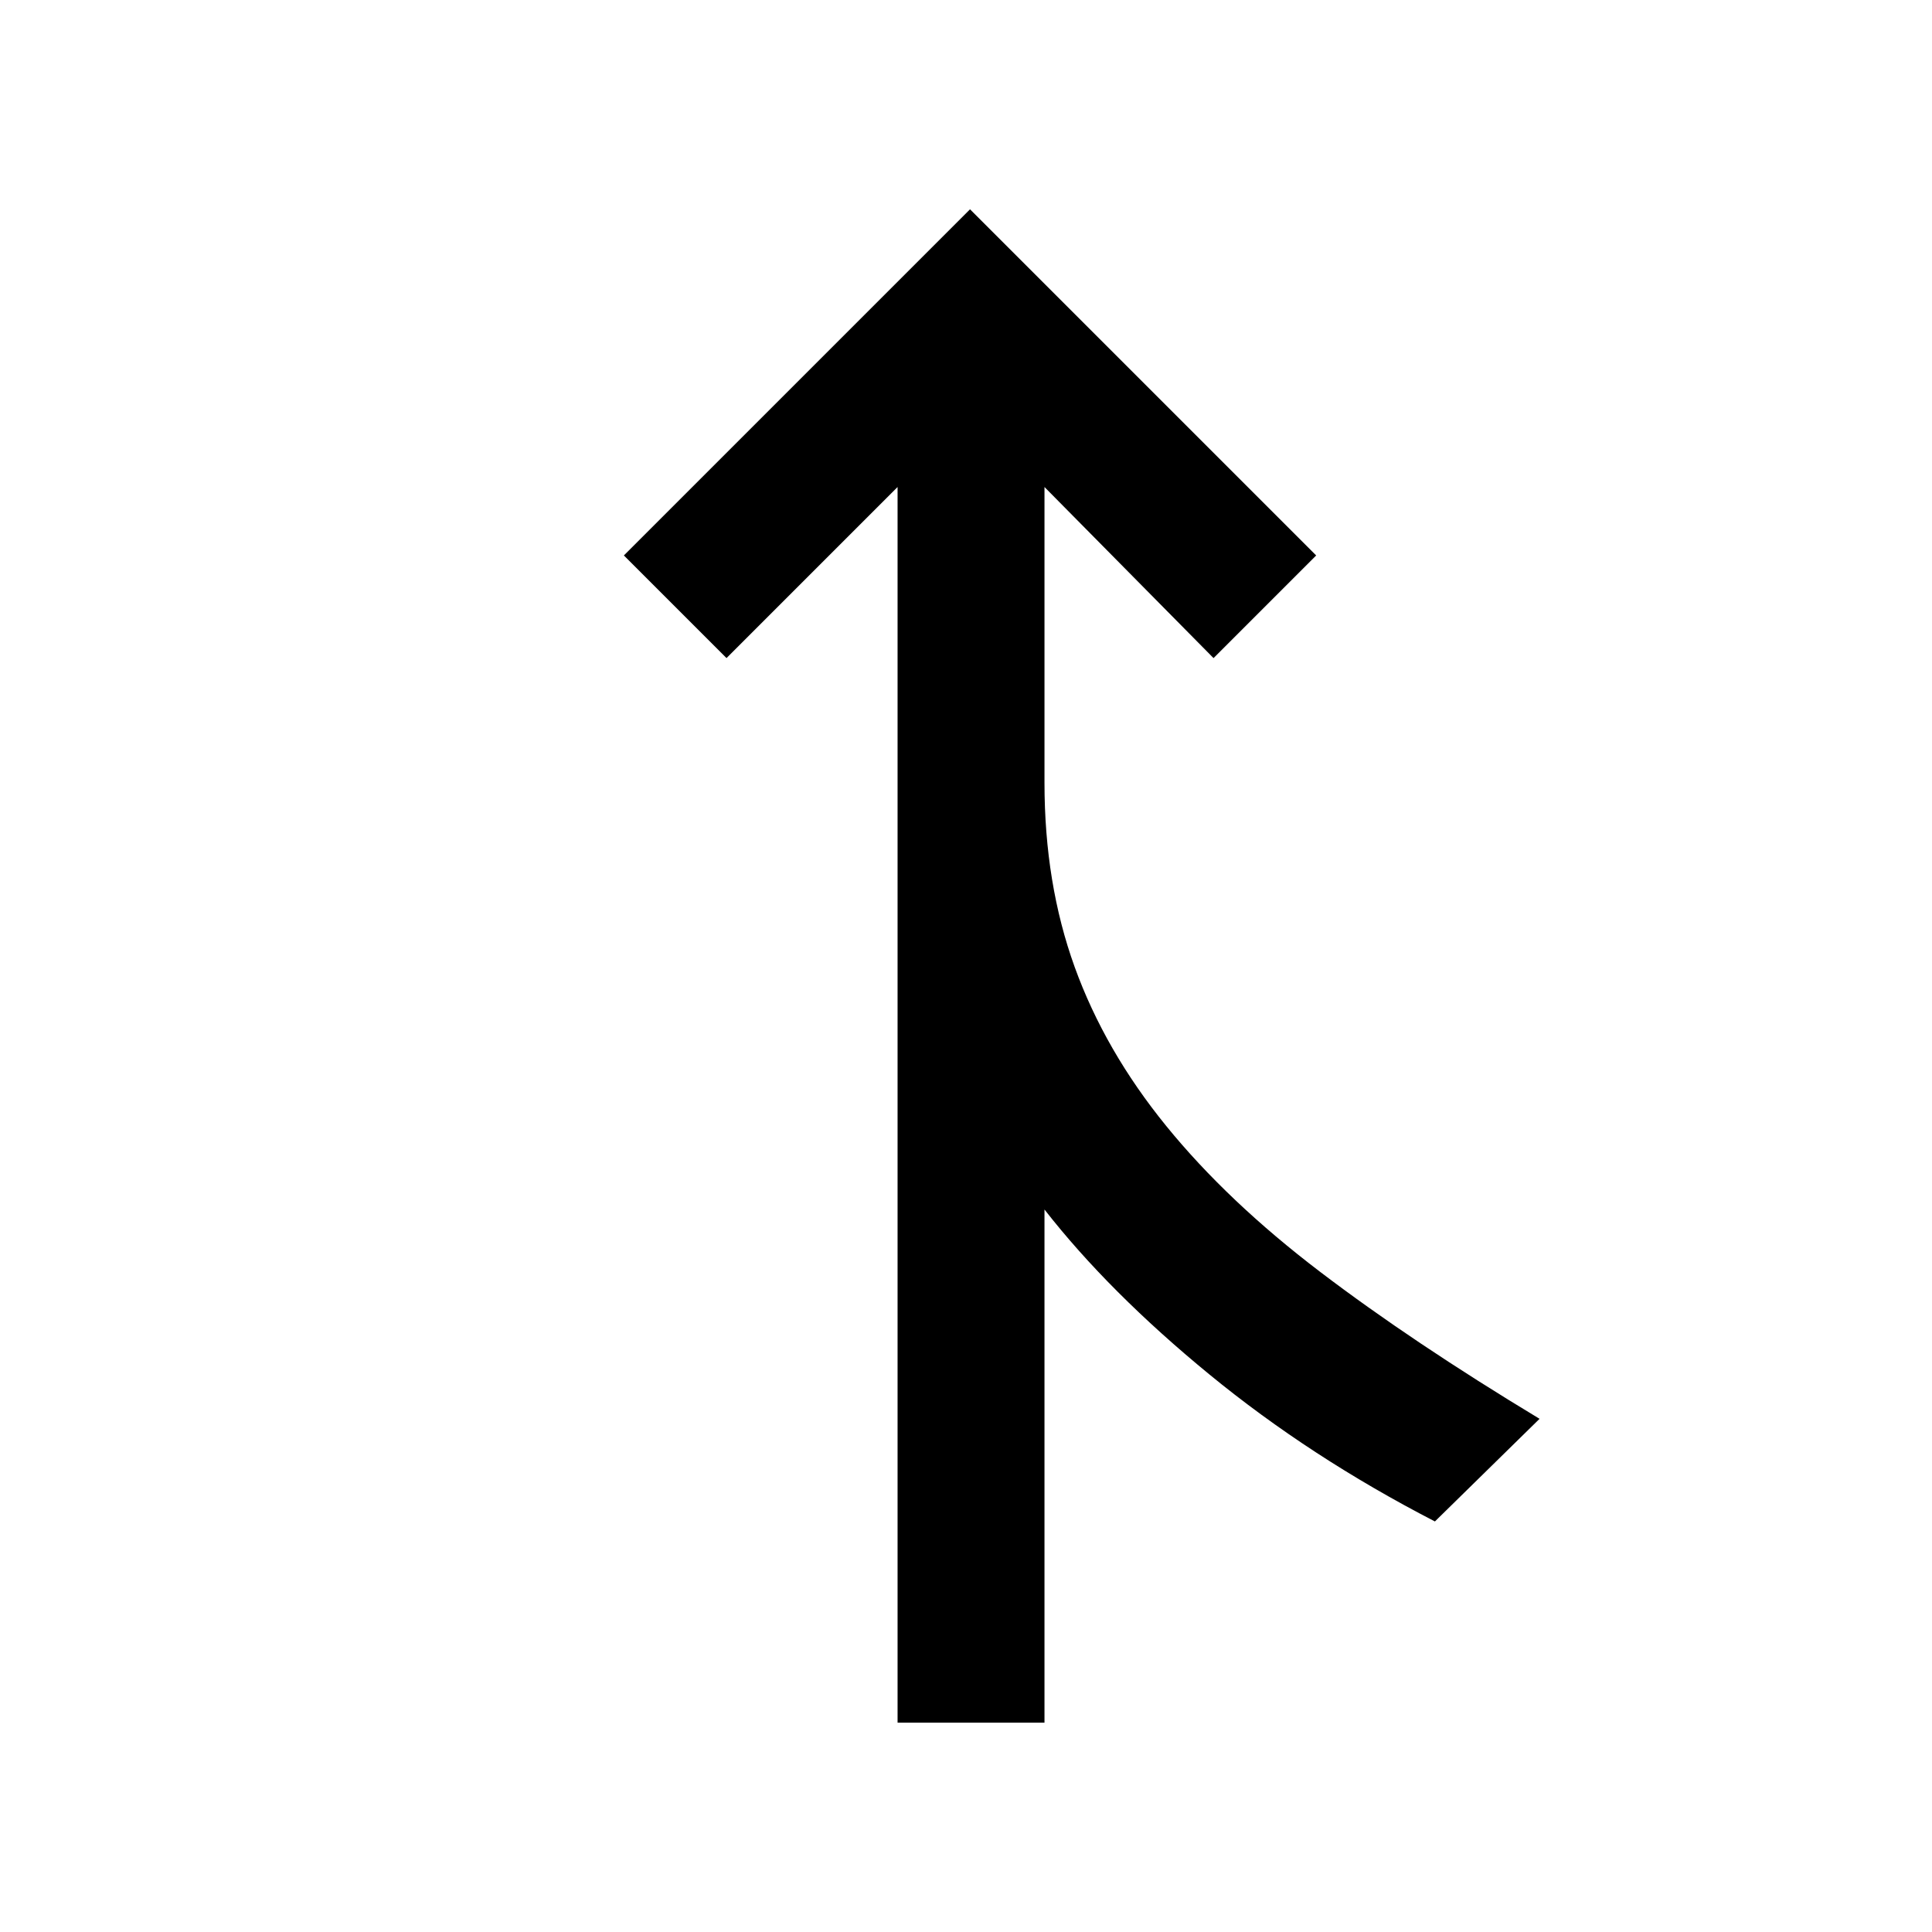 <svg xmlns="http://www.w3.org/2000/svg" height="48" viewBox="0 -960 960 960" width="48"><path d="M446-104v-614l-85 85-51-51 172-172 172 172-51 51-84-85v147q0 50 15 91.5t45.5 79Q610-363 656-328t109 73l-52 51q-62-32-112-73t-82-82v255h-73Z"/></svg>